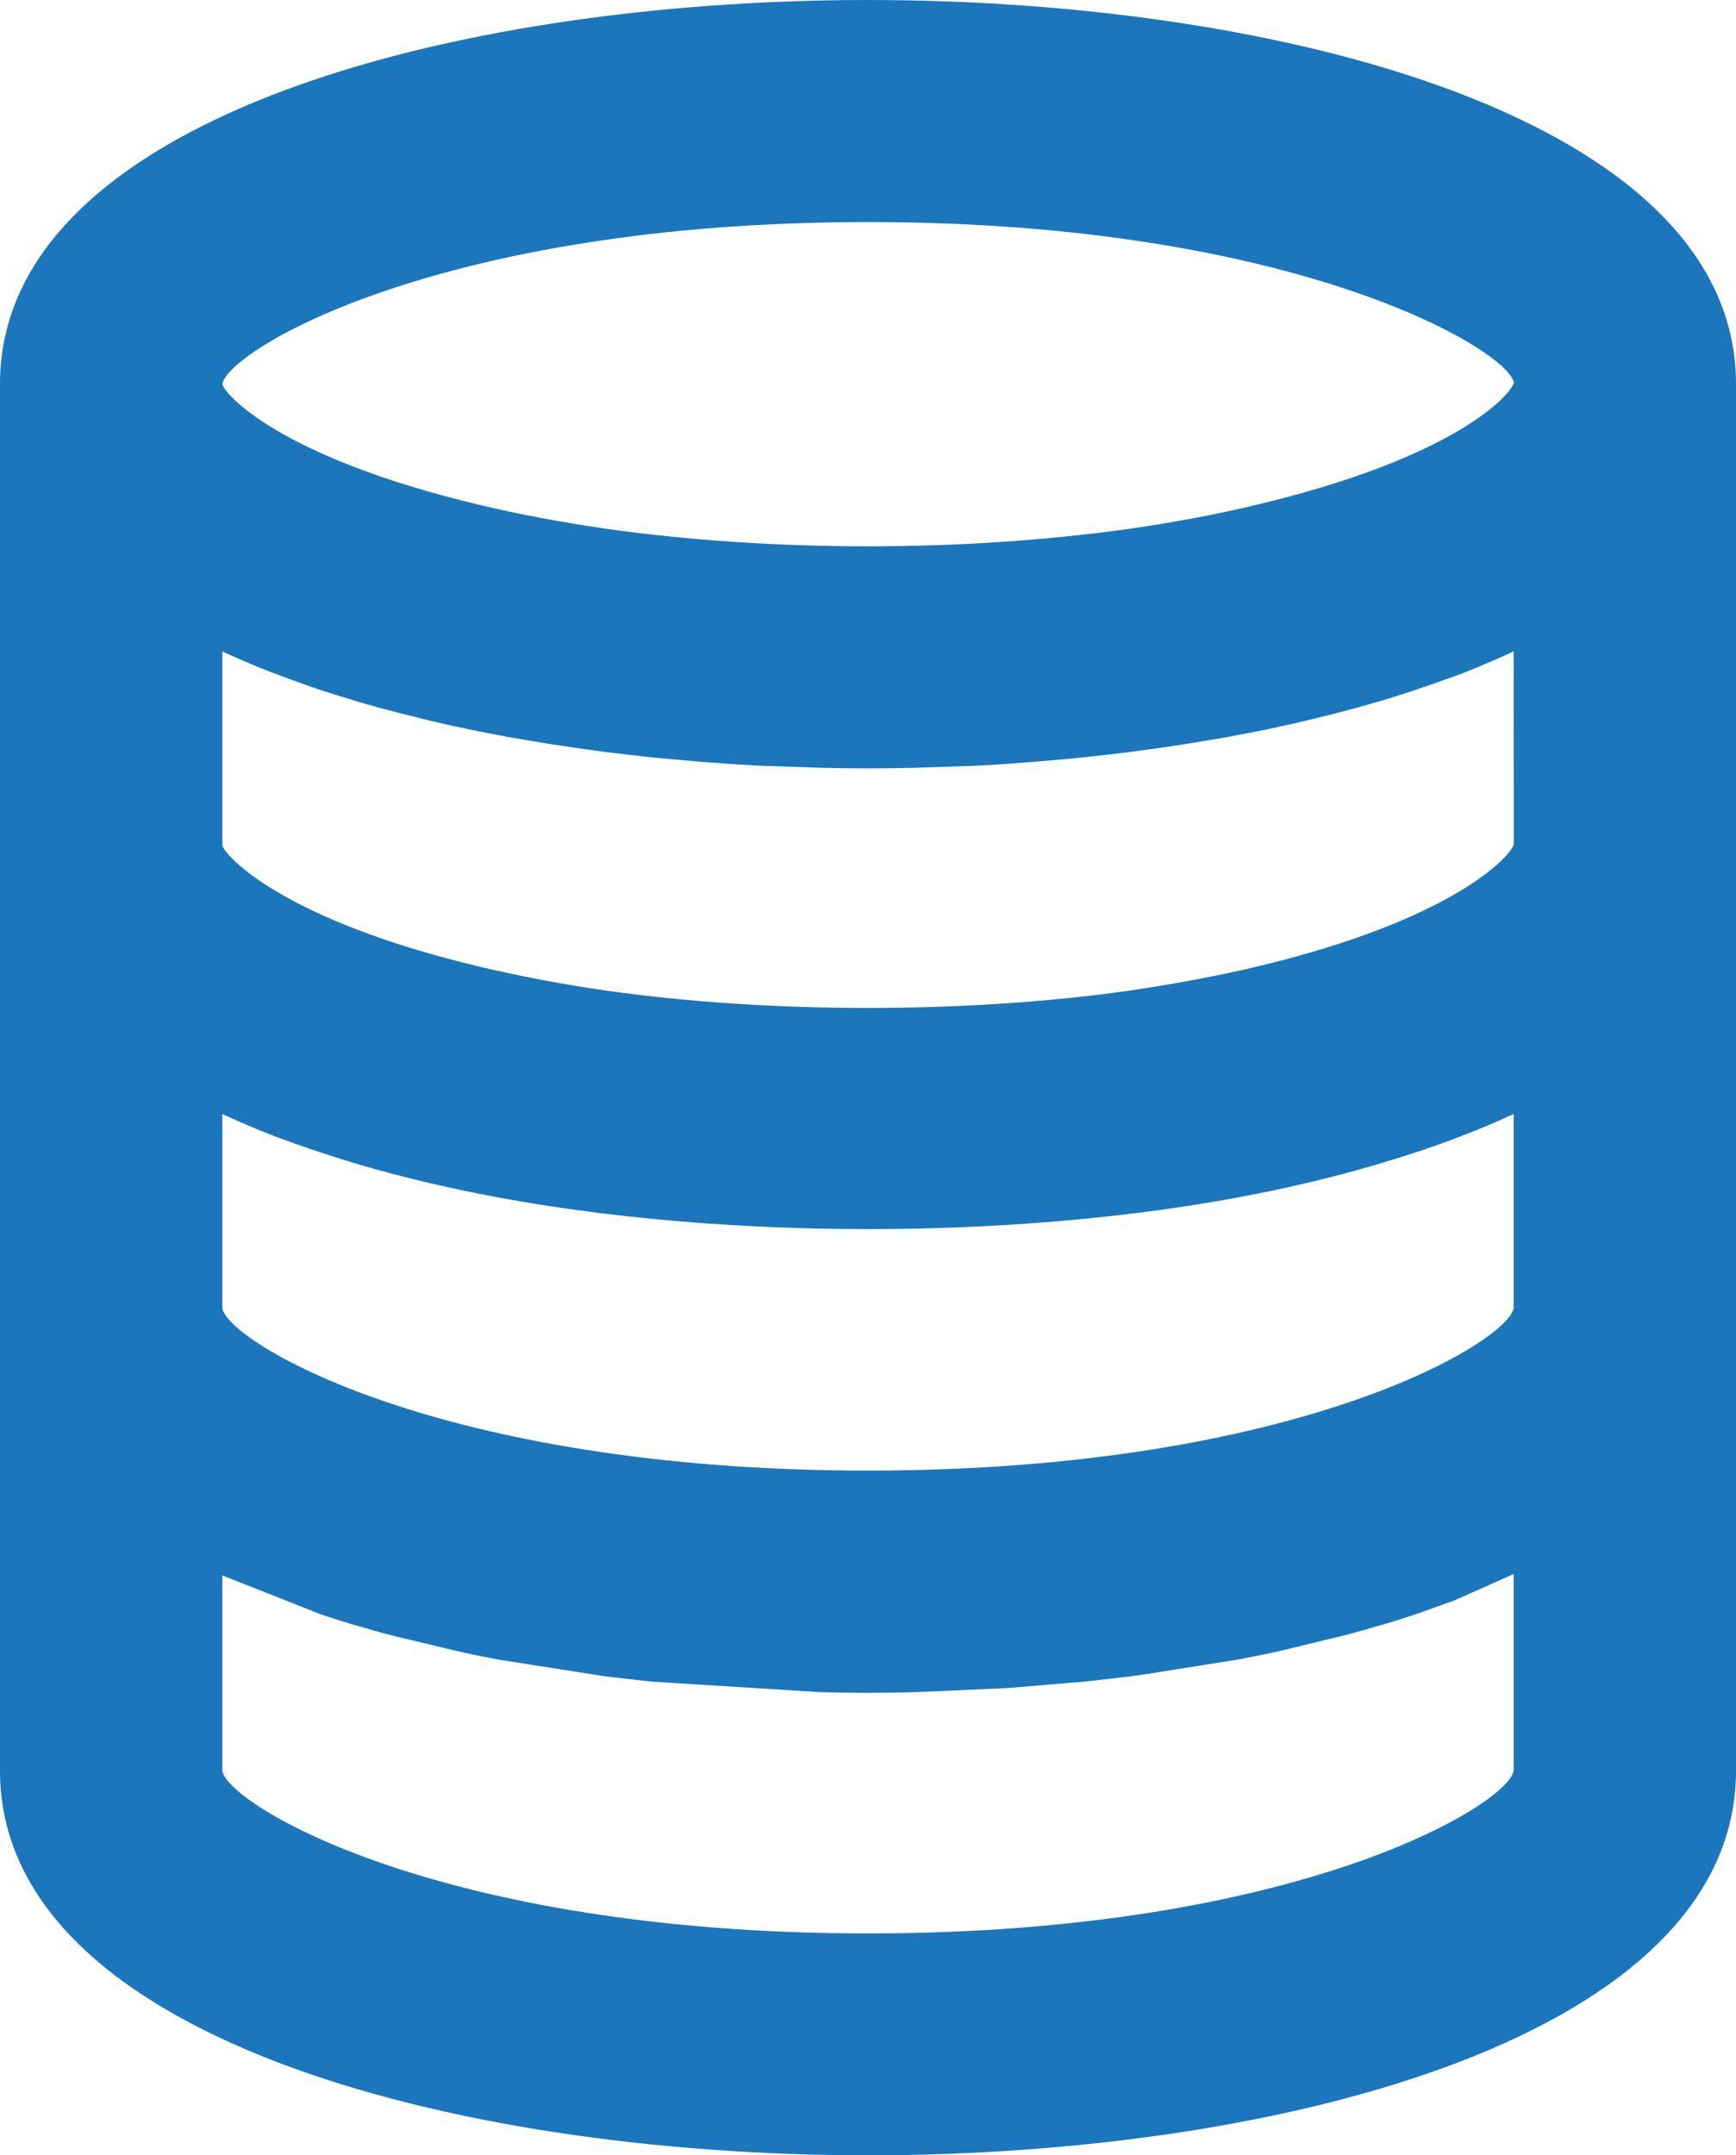<svg width="29" height="36" viewBox="0 0 29 36" fill="none" xmlns="http://www.w3.org/2000/svg">
<path fill-rule="evenodd" clip-rule="evenodd" d="M3.714 26.314L5.363 26.966C5.53 27.021 5.698 27.076 5.871 27.128L5.992 27.162C6.18 27.217 6.371 27.272 6.596 27.329L7.61 27.572C7.849 27.627 8.092 27.676 8.357 27.725L10.084 27.996C10.341 28.028 10.596 28.056 10.884 28.088L13.706 28.264C14.237 28.279 14.766 28.279 15.303 28.264L16.839 28.195L18.145 28.085C18.401 28.056 18.661 28.028 19.011 27.984L20.663 27.722C20.911 27.676 21.154 27.627 21.411 27.569L22.433 27.321C22.629 27.272 22.823 27.217 23.016 27.159L23.126 27.128C23.317 27.073 23.502 27.012 23.698 26.946L24.293 26.733L25.286 26.291V29.574C25.211 30.13 21.691 32.294 14.5 32.294C7.312 32.294 3.789 30.13 3.714 29.576V26.314ZM20.992 8.431C20.334 8.59 19.626 8.722 18.892 8.829C16.094 9.224 12.894 9.224 10.105 8.829C9.371 8.722 8.664 8.59 8.002 8.431C4.701 7.644 3.766 6.605 3.714 6.418C3.792 5.861 7.324 3.709 14.5 3.709C21.676 3.709 25.208 5.861 25.289 6.392C25.234 6.605 24.299 7.644 20.992 8.431ZM7.537 19.842C11.702 20.759 17.298 20.759 21.463 19.842C22.055 19.712 22.603 19.57 23.097 19.421C23.556 19.285 23.992 19.138 24.402 18.979C24.709 18.864 25.003 18.737 25.286 18.607V21.846C25.208 22.403 21.688 24.563 14.5 24.563C7.318 24.563 3.789 22.403 3.714 21.849V18.607C3.994 18.737 4.288 18.864 4.597 18.982C5.002 19.135 5.441 19.282 5.897 19.421C6.414 19.576 6.966 19.718 7.537 19.842ZM4.502 11.217L4.595 11.252C4.771 11.318 4.95 11.385 5.132 11.448L5.319 11.514C5.499 11.572 5.683 11.63 5.883 11.69L5.992 11.725C6.218 11.791 6.443 11.852 6.68 11.912L6.859 11.956C7.041 12.005 7.228 12.048 7.416 12.091L7.612 12.135C7.852 12.187 8.092 12.236 8.346 12.282L8.461 12.305C8.672 12.342 8.883 12.377 9.103 12.414L9.31 12.446C9.539 12.481 9.773 12.515 10.082 12.556C10.339 12.59 10.596 12.616 10.867 12.648L11.072 12.668C11.28 12.685 11.491 12.706 11.693 12.723L11.886 12.737C12.146 12.758 12.409 12.775 12.678 12.789L13.7 12.824C14.234 12.838 14.763 12.838 15.297 12.824L16.331 12.789C16.594 12.775 16.857 12.758 17.122 12.735L17.298 12.723C17.5 12.706 17.706 12.688 17.928 12.668L18.142 12.645C18.401 12.616 18.661 12.59 18.996 12.544C19.227 12.515 19.461 12.481 19.689 12.446L19.9 12.412C20.117 12.377 20.328 12.342 20.541 12.305L20.663 12.279C20.908 12.236 21.151 12.187 21.396 12.132L21.584 12.091C21.772 12.048 21.956 12.005 22.138 11.959L22.326 11.912C22.557 11.852 22.785 11.789 23.013 11.722L23.132 11.688C23.32 11.63 23.504 11.572 23.686 11.509L23.868 11.448C24.03 11.393 24.189 11.333 24.4 11.258L24.512 11.214C24.714 11.131 24.911 11.05 25.116 10.958L25.269 10.886L25.286 10.877L25.289 14.102C25.246 14.284 24.313 15.359 20.963 16.153C20.305 16.308 19.588 16.441 18.835 16.551C16.12 16.931 12.88 16.931 10.162 16.551C9.429 16.447 8.713 16.311 8.04 16.153C4.687 15.359 3.757 14.284 3.714 14.122V10.88C3.722 10.886 3.731 10.889 3.74 10.894L3.893 10.961C4.086 11.05 4.288 11.134 4.502 11.217ZM14.5 0C7.517 0 0 2.008 0 6.412V29.576C0 33.992 7.517 36 14.5 36C21.483 36 29 33.992 29 29.576V6.412C29 2.008 21.483 0 14.5 0Z" fill="#1B76BC"/>
</svg>
